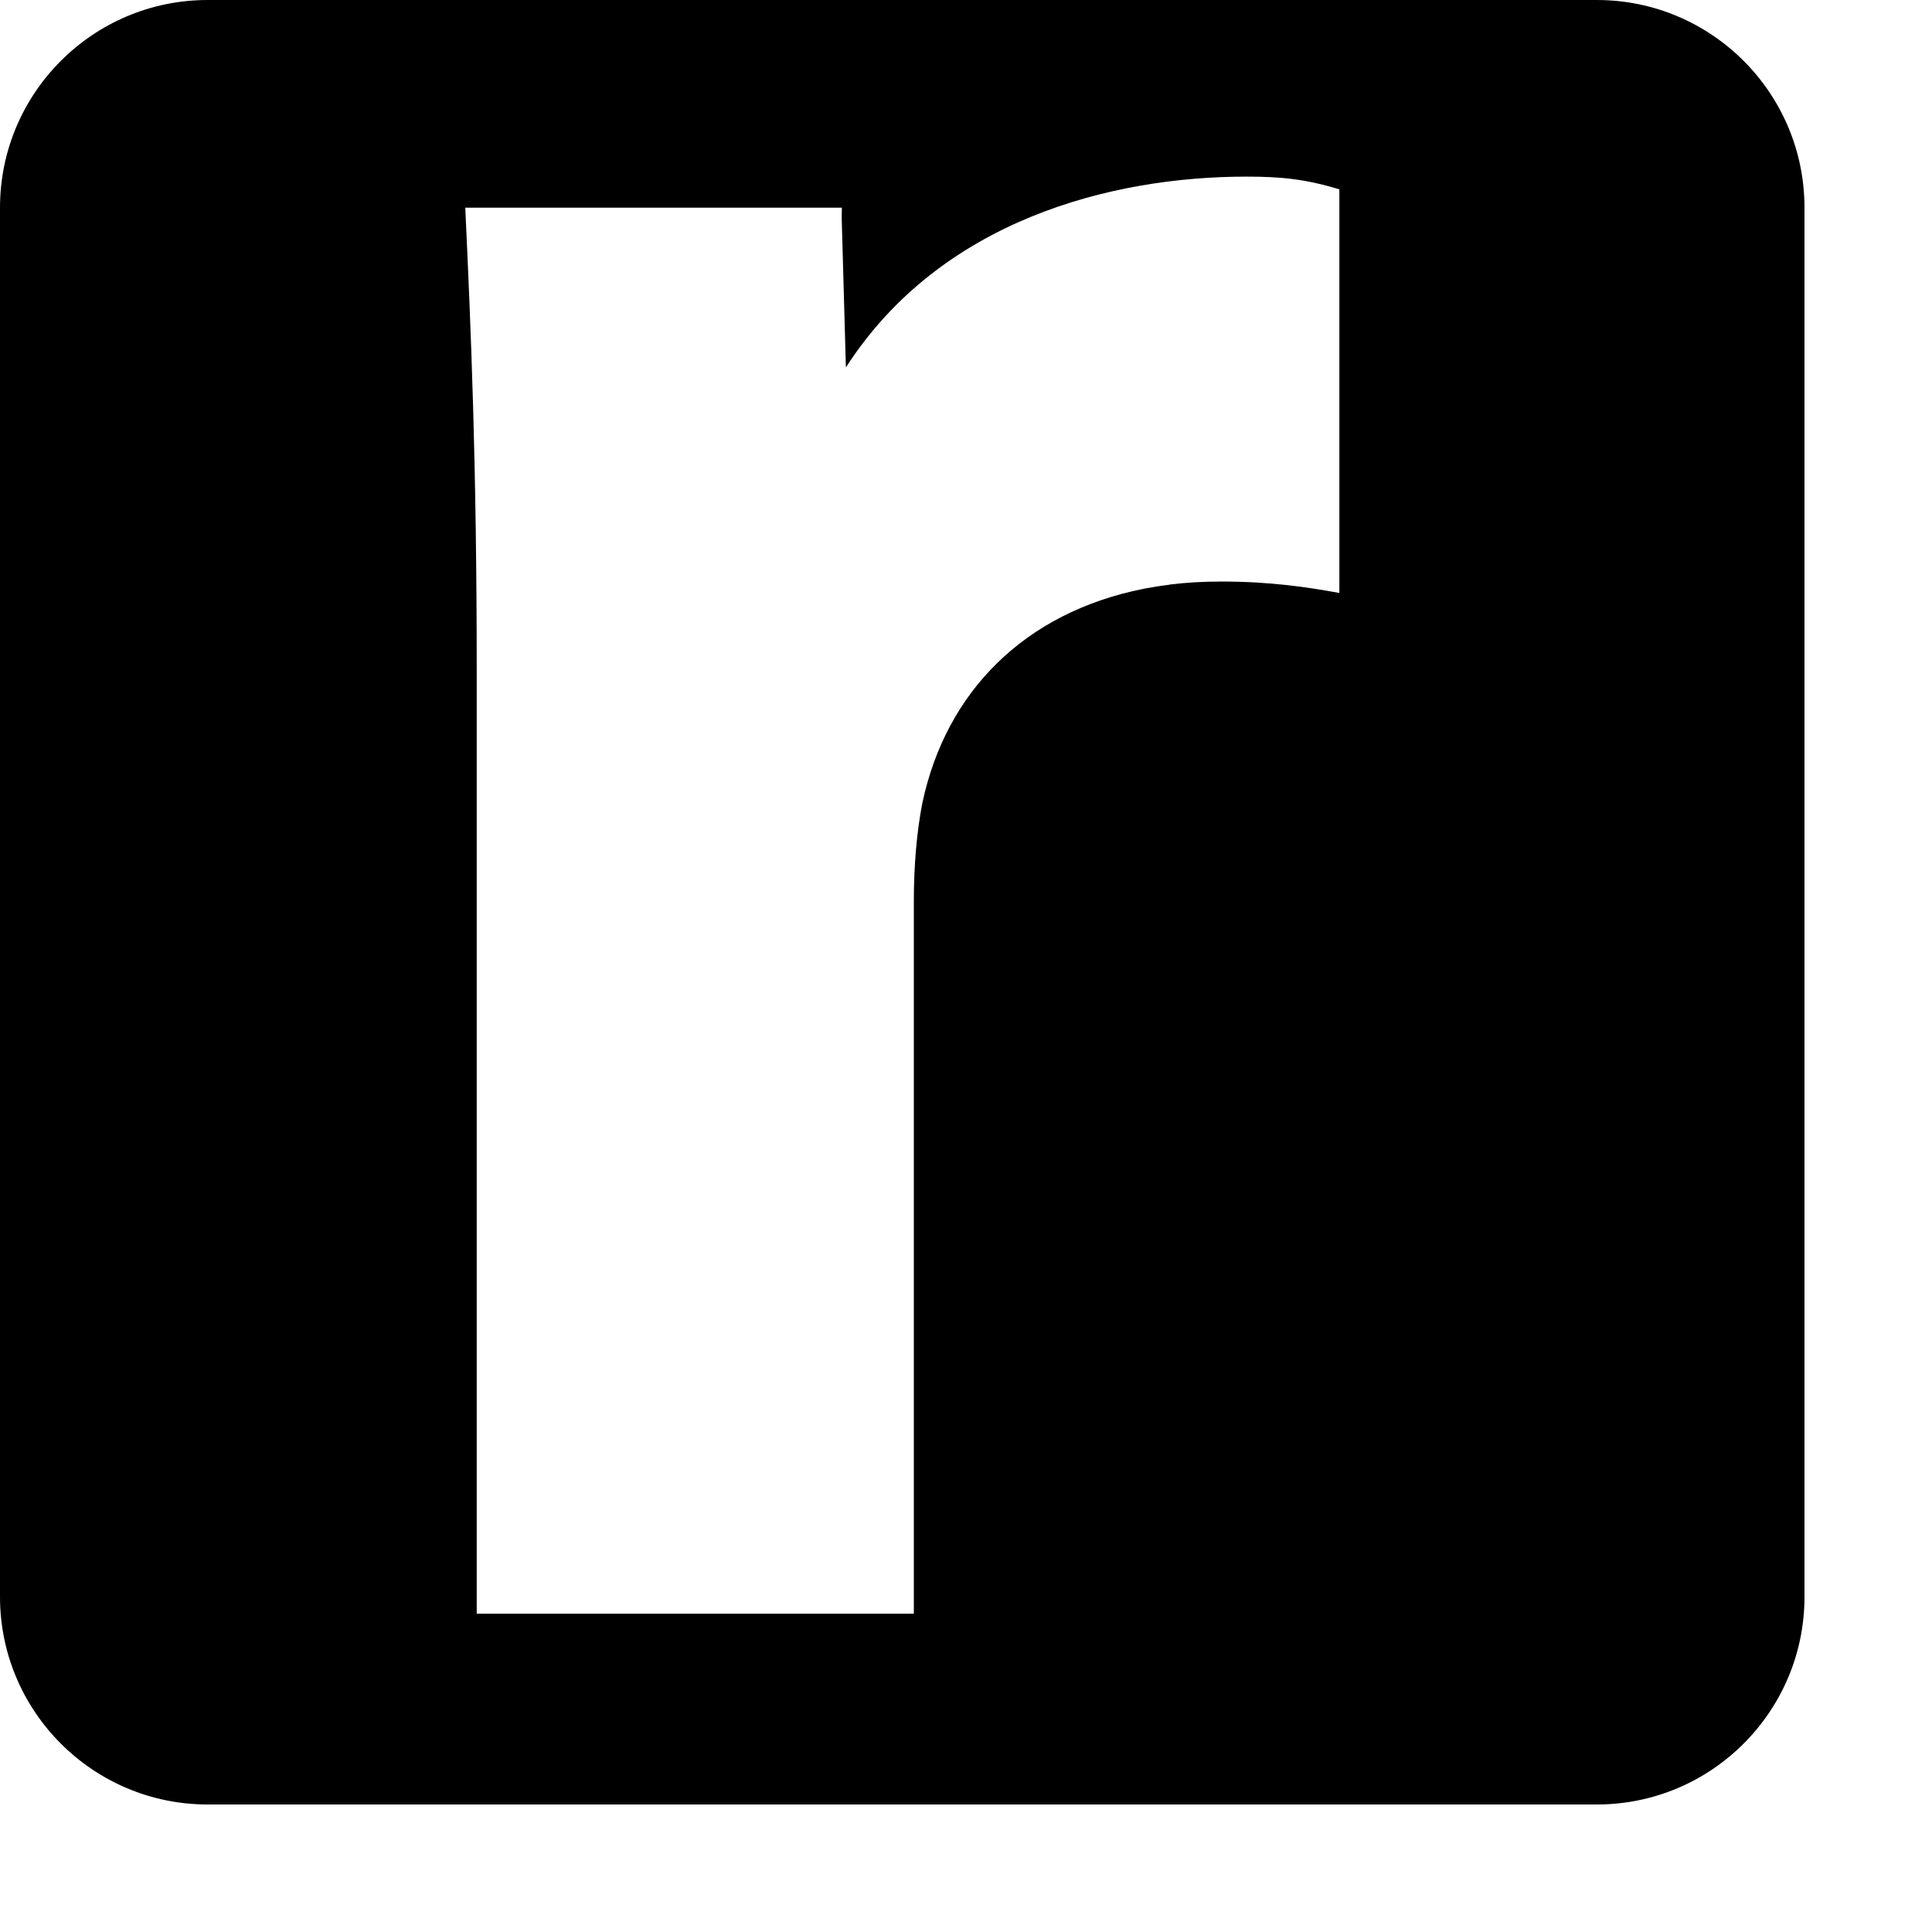 <?xml version="1.0" encoding="UTF-8" standalone="no"?><!DOCTYPE svg PUBLIC "-//W3C//DTD SVG 1.1//EN" "http://www.w3.org/Graphics/SVG/1.1/DTD/svg11.dtd"><svg width="100%" height="100%" viewBox="0 0 12 12" version="1.1" xmlns="http://www.w3.org/2000/svg" xmlns:xlink="http://www.w3.org/1999/xlink" xml:space="preserve" xmlns:serif="http://www.serif.com/" style="fill-rule:evenodd;clip-rule:evenodd;stroke-linejoin:round;stroke-miterlimit:1.414;"><path d="M9.918,11.208l-8.628,0c-0.712,0 -1.29,-0.578 -1.29,-1.29l0,-8.628c0,-0.712 0.578,-1.29 1.29,-1.29l8.628,0c0.712,0 1.29,0.578 1.29,1.29l0,8.628c0,0.712 -0.578,1.29 -1.29,1.29Zm-4.242,-1.185l0,-4.429c0,-0.214 0.018,-0.429 0.053,-0.607c0.148,-0.695 0.638,-1.182 1.37,-1.329l0.01,-0.002l0.004,-0.001c0.049,-0.009 0.099,-0.017 0.15,-0.023l0,-0.001c0.104,-0.013 0.212,-0.019 0.324,-0.019c0.303,0 0.535,0.035 0.732,0.071l0,-2.506l0,0l0,-0.001c-0.215,-0.066 -0.374,-0.079 -0.577,-0.079c-0.838,0 -1.898,0.269 -2.488,1.185l-0.026,-0.926l0.001,-0.066l-2.339,0l0,0.003l0,0c0.035,0.75 0.071,1.588 0.071,2.873l0,5.851l0,0l0,0.006l2.715,0Z"/></svg>
